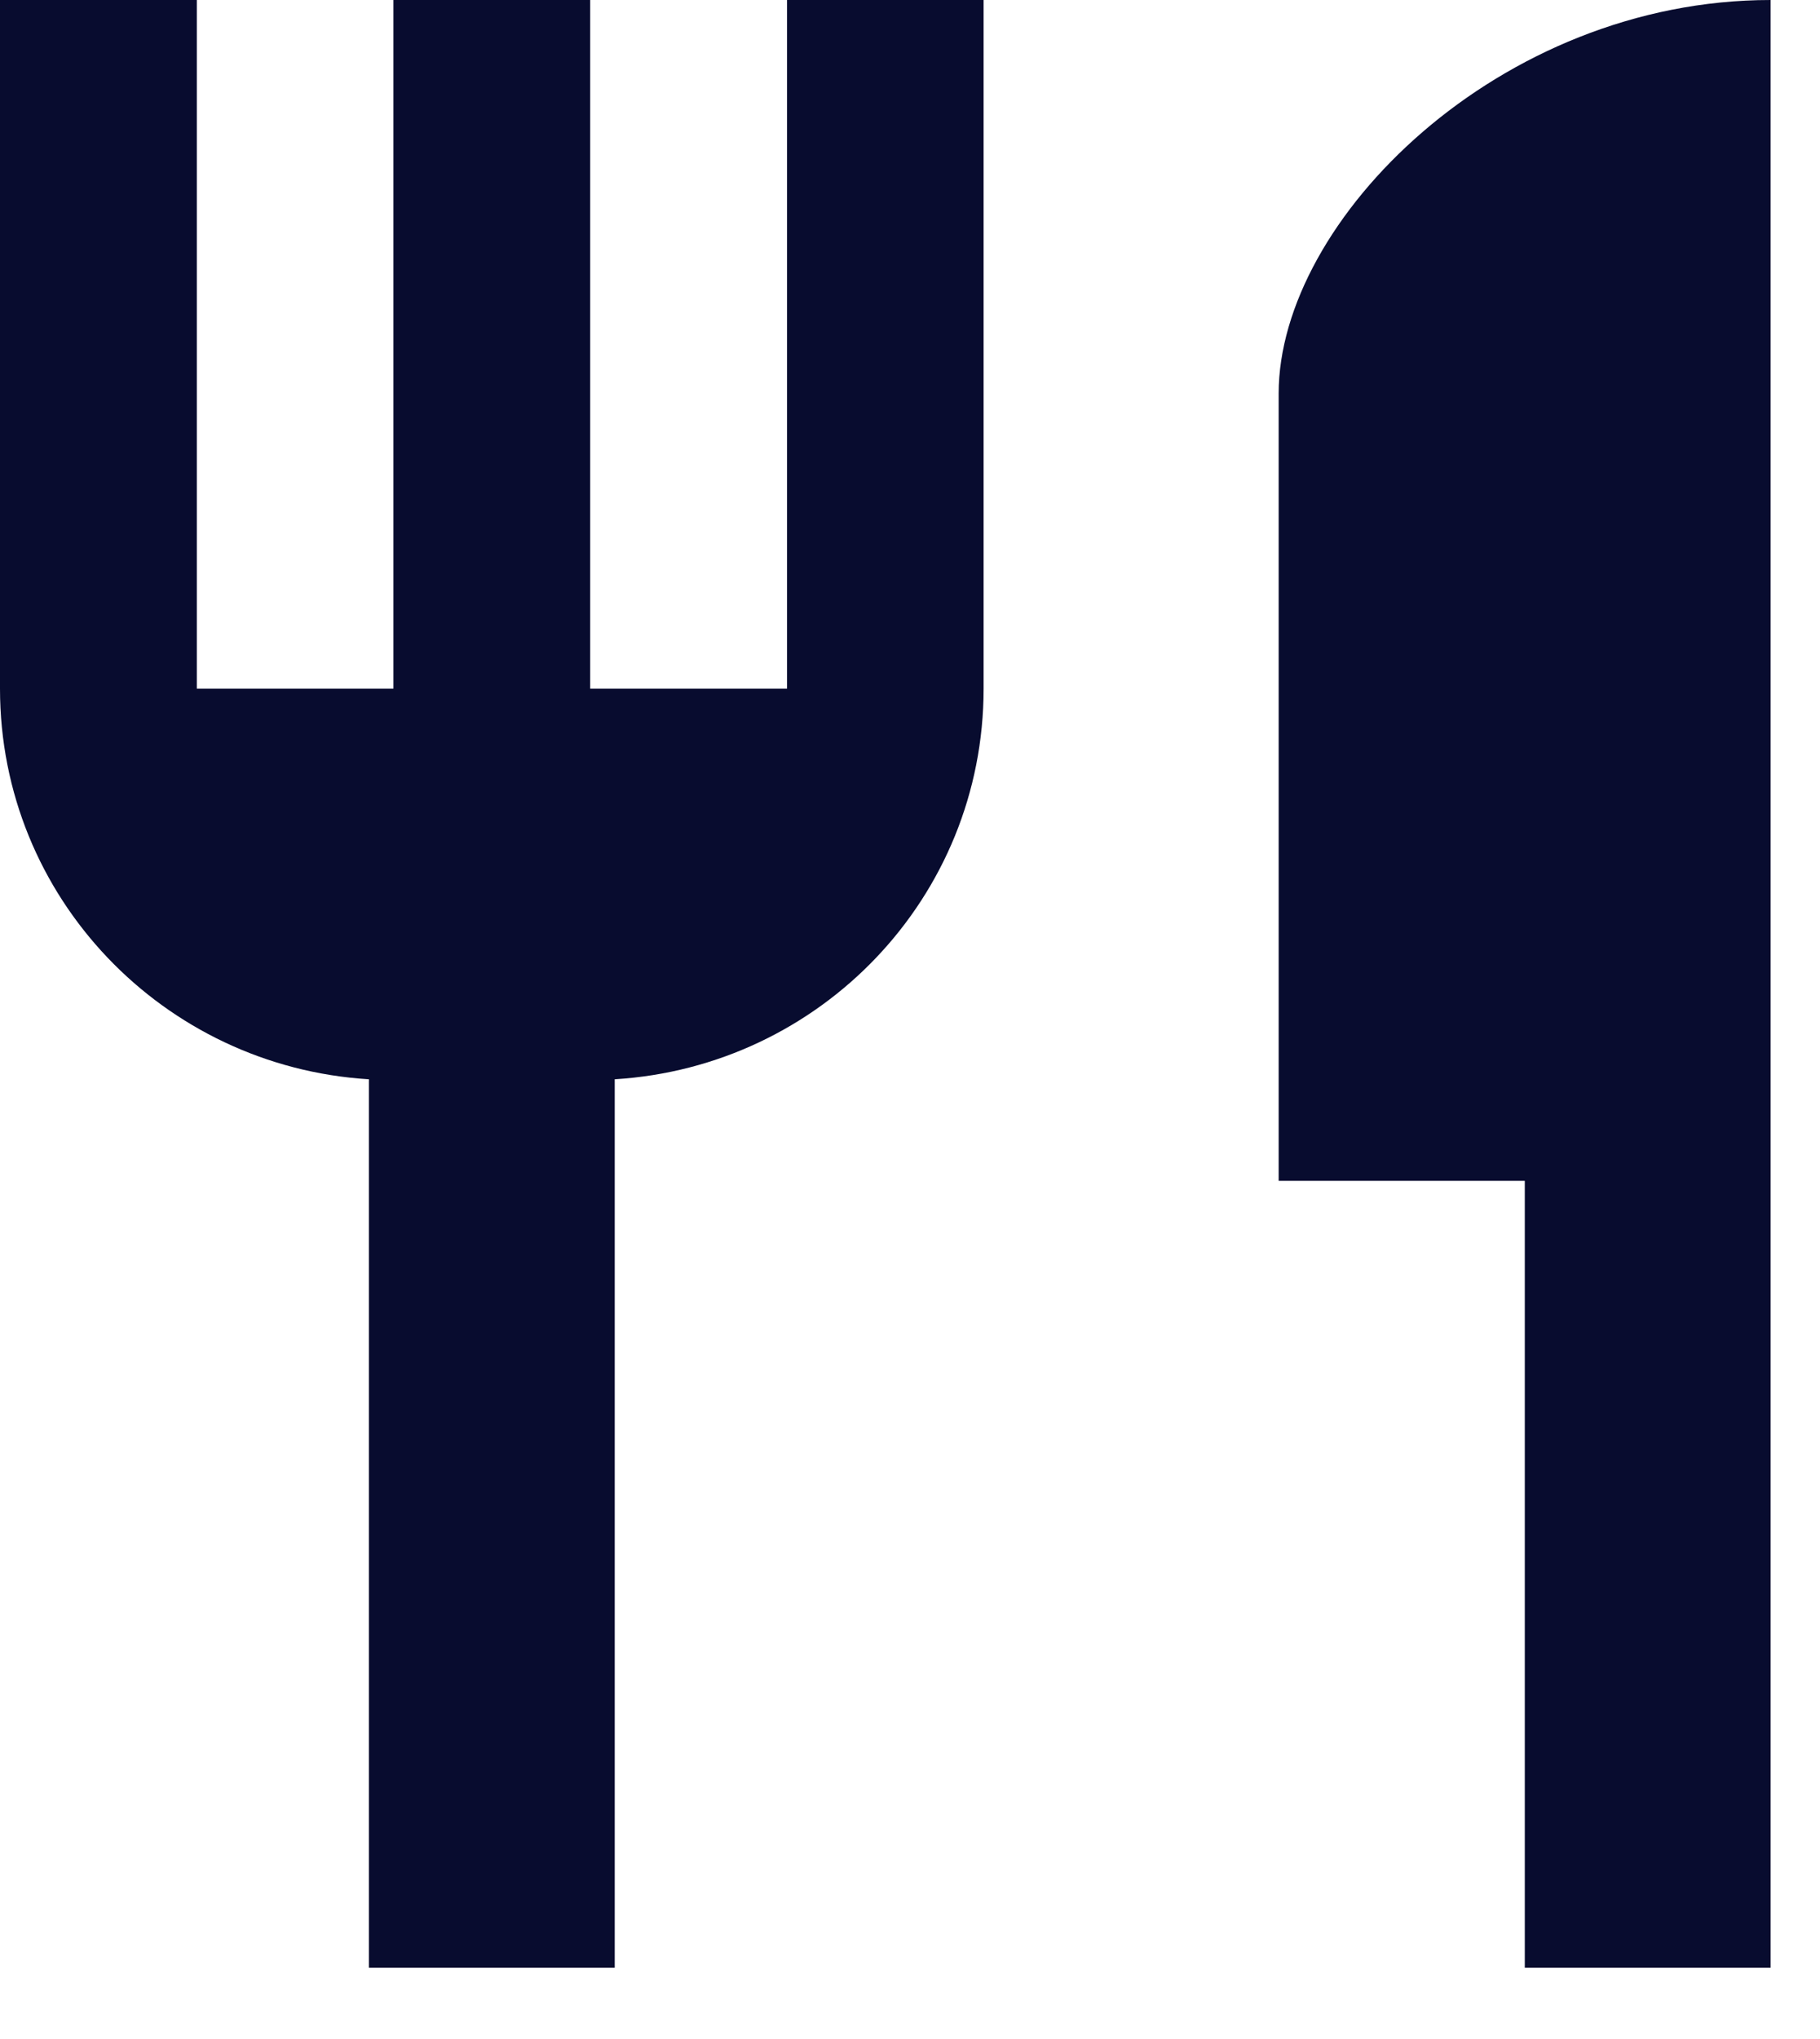 <svg width="25" height="28" viewBox="0 0 25 28" fill="none" xmlns="http://www.w3.org/2000/svg">
<path d="M10.811 9.457H8.107V0H5.404V9.457H2.704V0H0V9.457C0 12.323 2.245 14.647 5.067 14.821V27.022H8.444V14.821C11.271 14.647 13.511 12.323 13.511 9.457V0H10.811V9.457V9.457ZM17.564 5.404V16.215H20.945V27.022H24.322V0C20.593 0 17.564 3.024 17.564 5.404Z" fill="#080C2F"/>
</svg>
